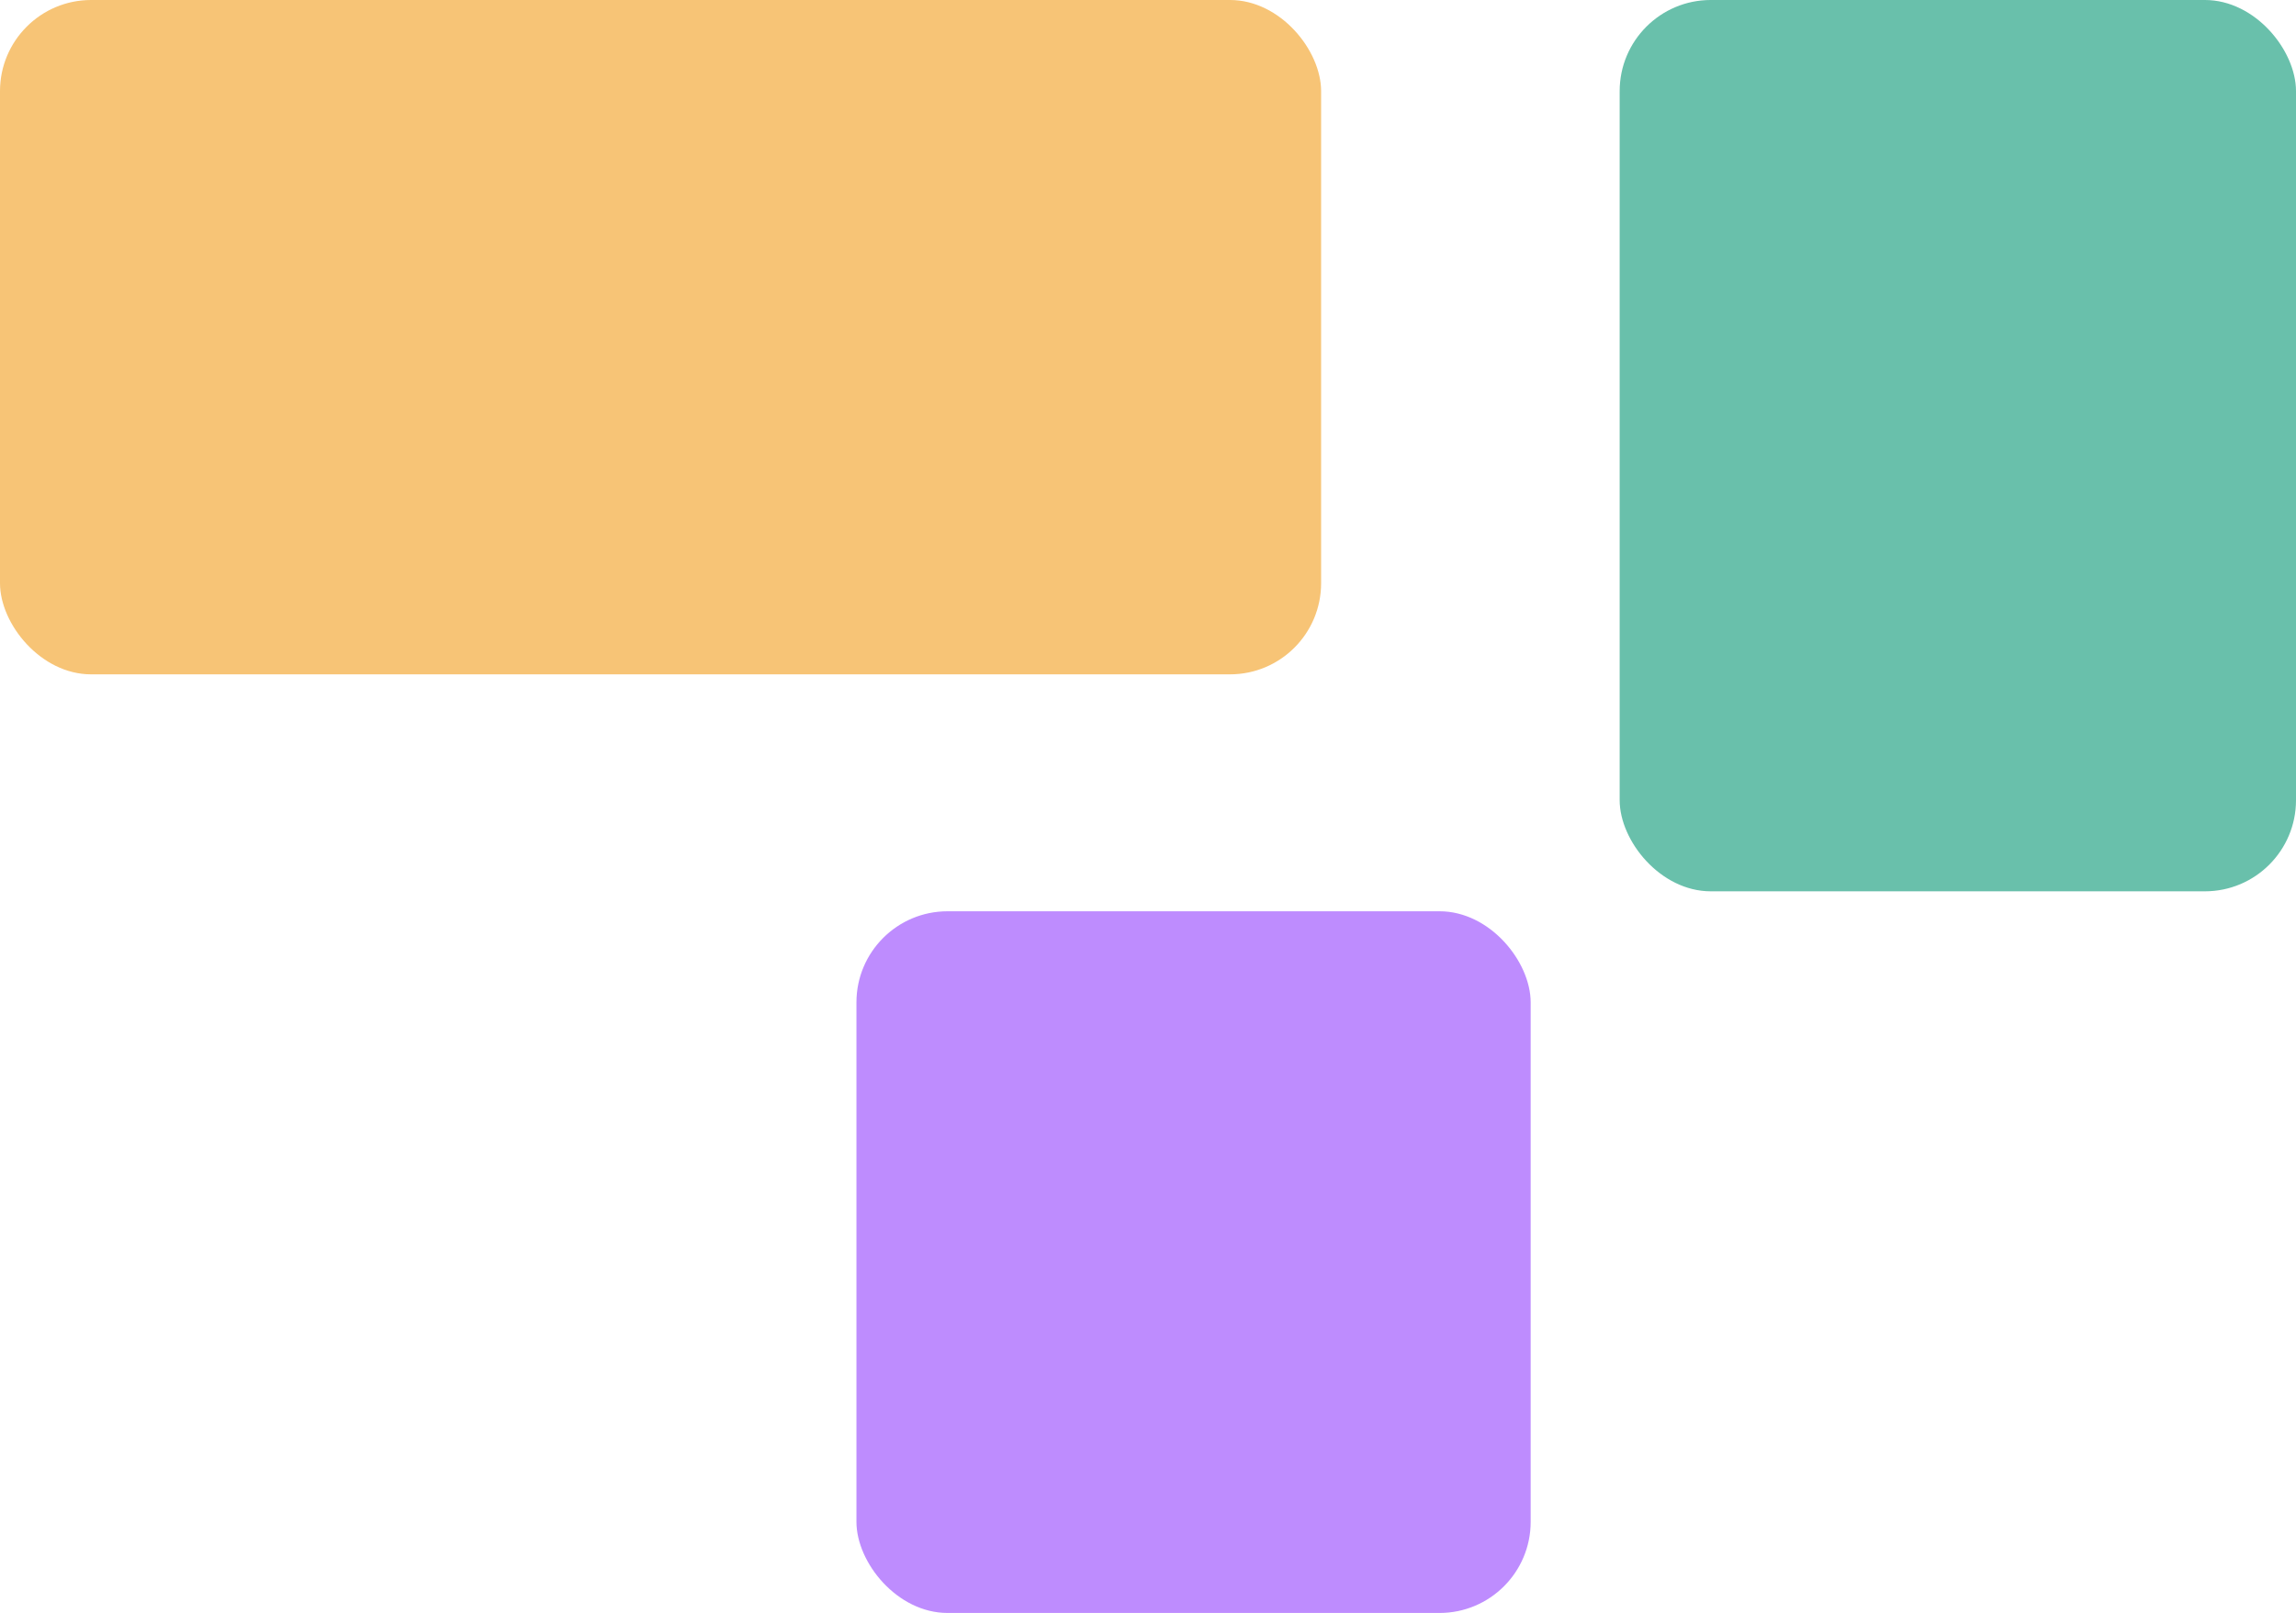 <svg width="252" height="177" viewBox="0 0 252 177" fill="none" xmlns="http://www.w3.org/2000/svg">
<rect x="252" y="97.81" width="74.231" height="97.81" rx="10" transform="rotate(-180 252 97.81)" fill="#69C0AB"/>
<rect x="168" y="177" width="74" height="77" rx="10" transform="rotate(-180 168 177)" fill="#BE8CFE"/>
<rect x="145" y="74" width="145" height="74" rx="10" transform="rotate(-180 145 74)" fill="#F7C476"/>
</svg>
